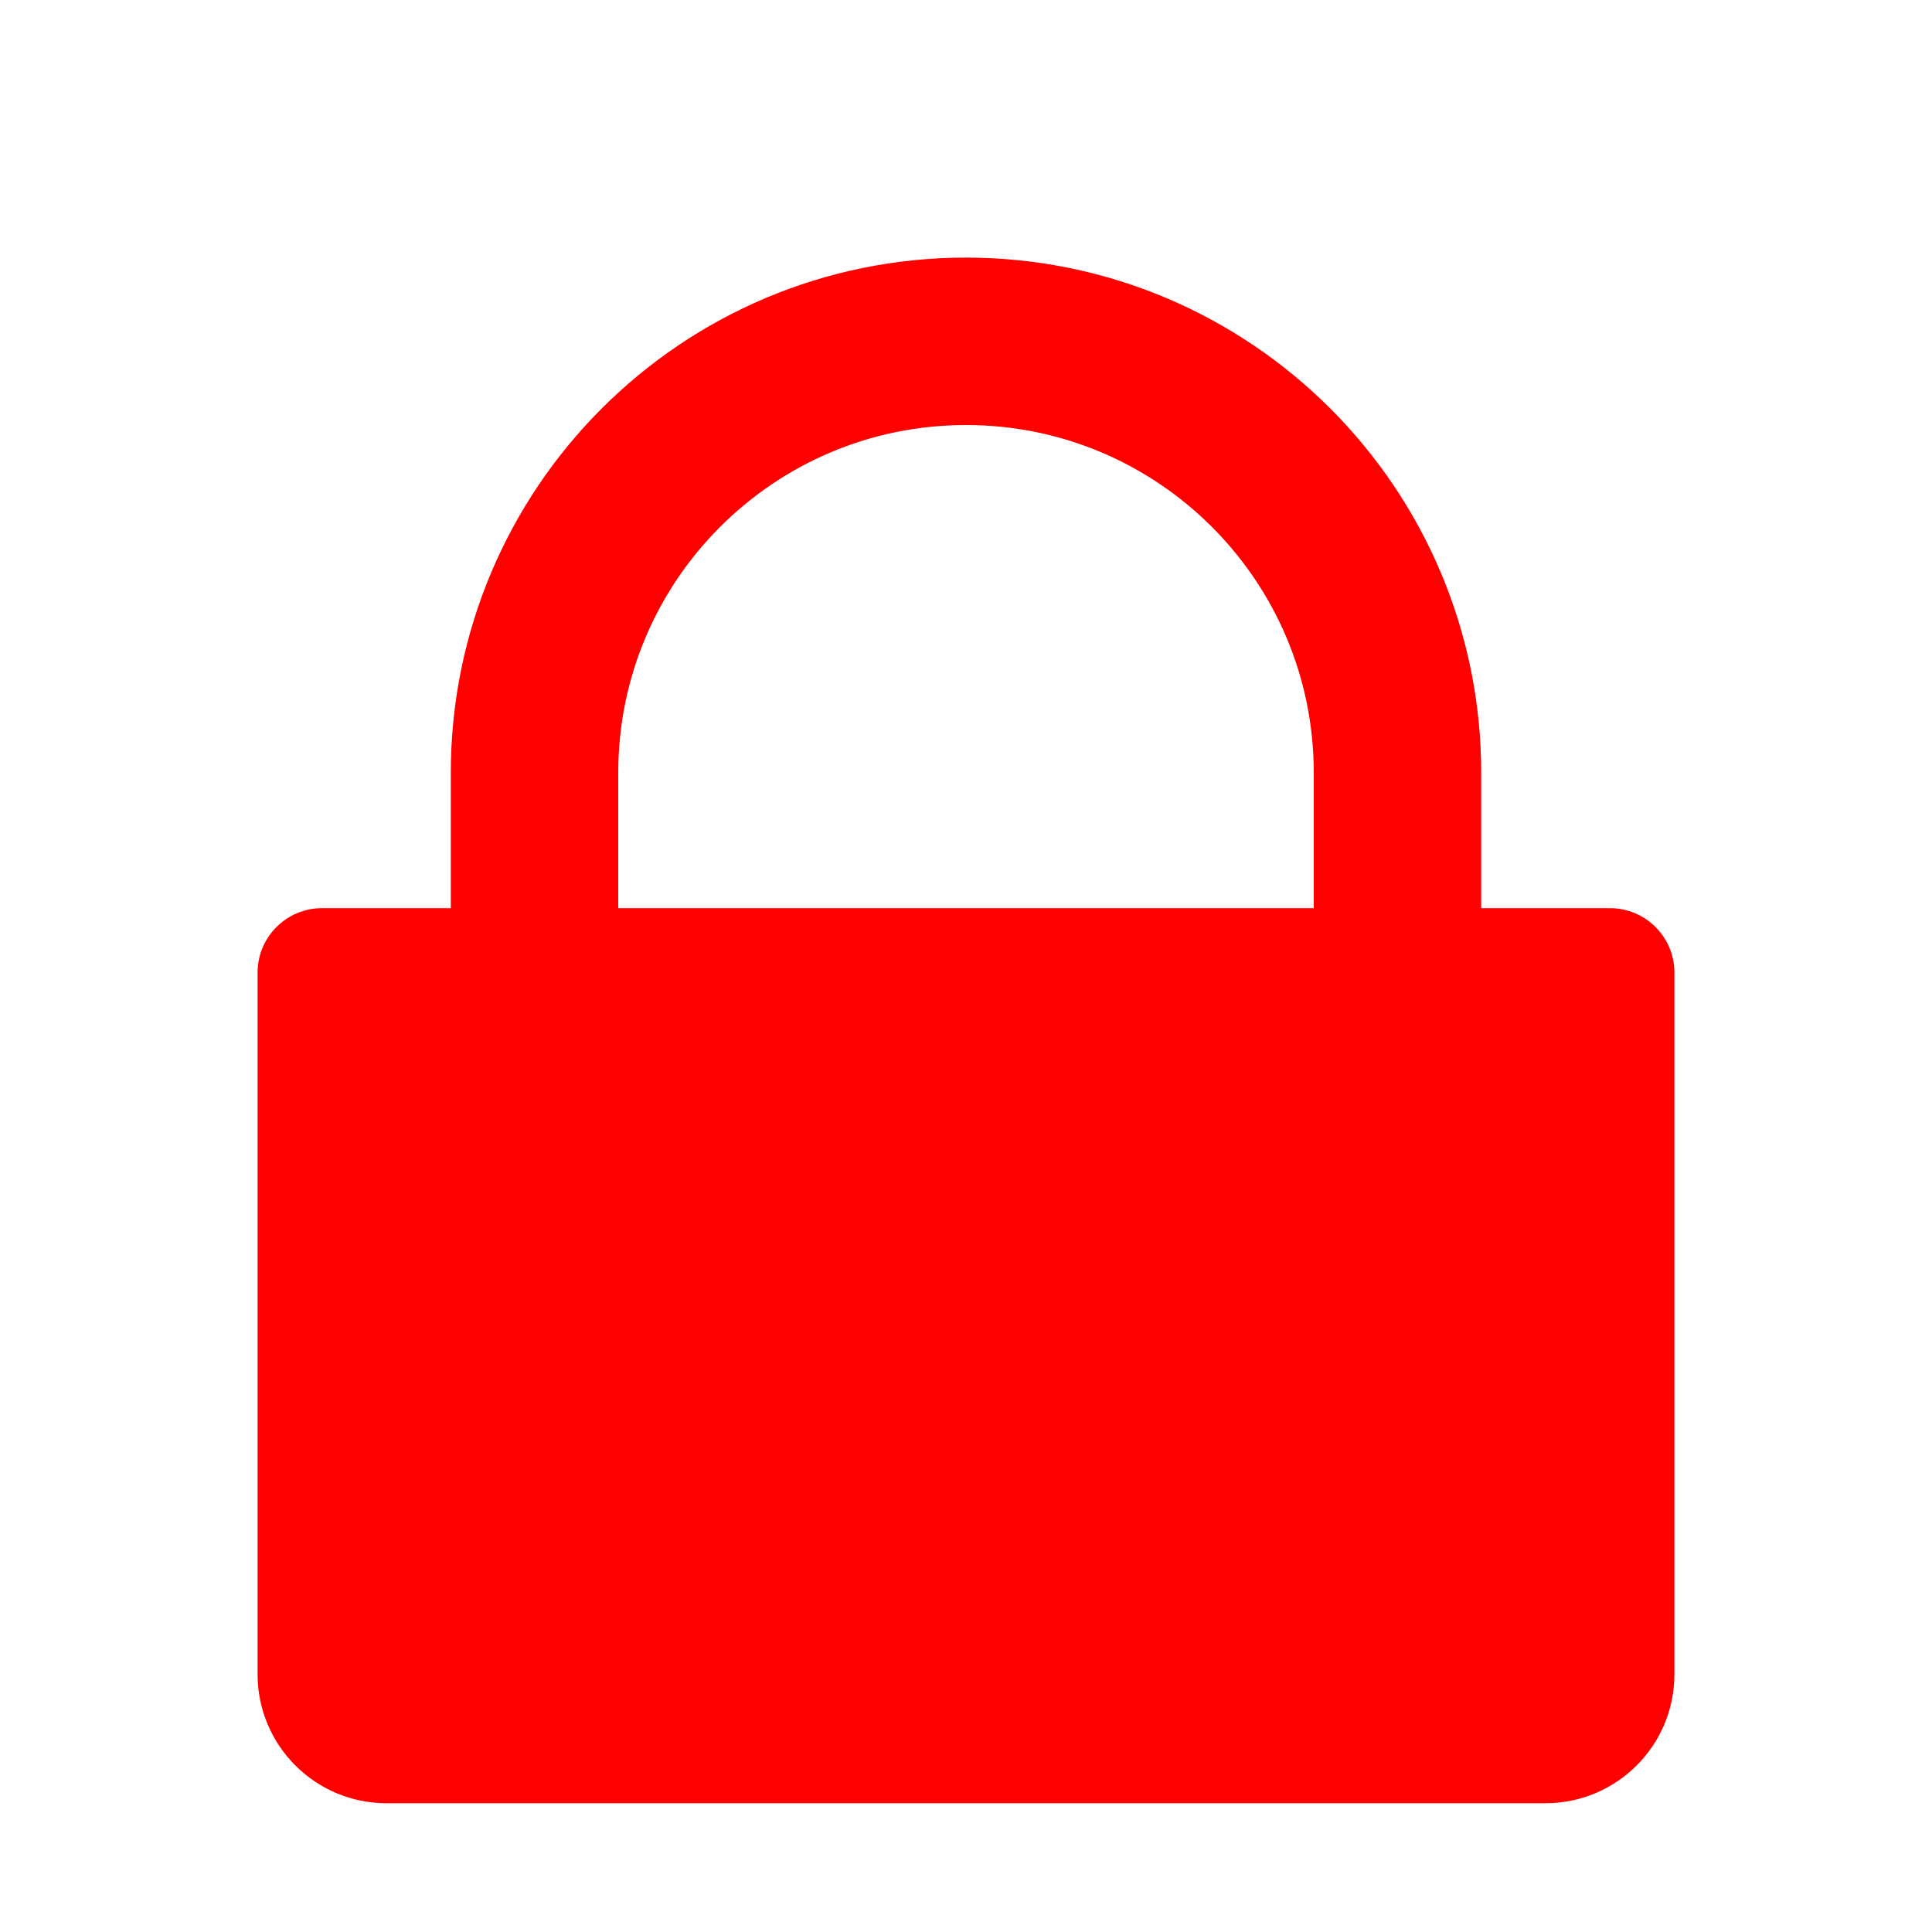 <svg width="15" height="15" viewBox="0 0 15 15" fill="none" xmlns="http://www.w3.org/2000/svg">
<path d="M2 7.551C2 7.275 2.224 7.051 2.5 7.051H12.5C12.776 7.051 13 7.275 13 7.551L13 13C13 13.552 12.552 14 12 14H3C2.448 14 2 13.552 2 13L2 7.551Z" fill="#FF0000"/>
<path d="M7.5 2.65C9.35 2.65 10.85 4.15 10.85 6V9.35H4.15V6C4.15 4.15 5.65 2.65 7.5 2.65Z" stroke="#FF0000" stroke-width="1.3"/>
</svg>
